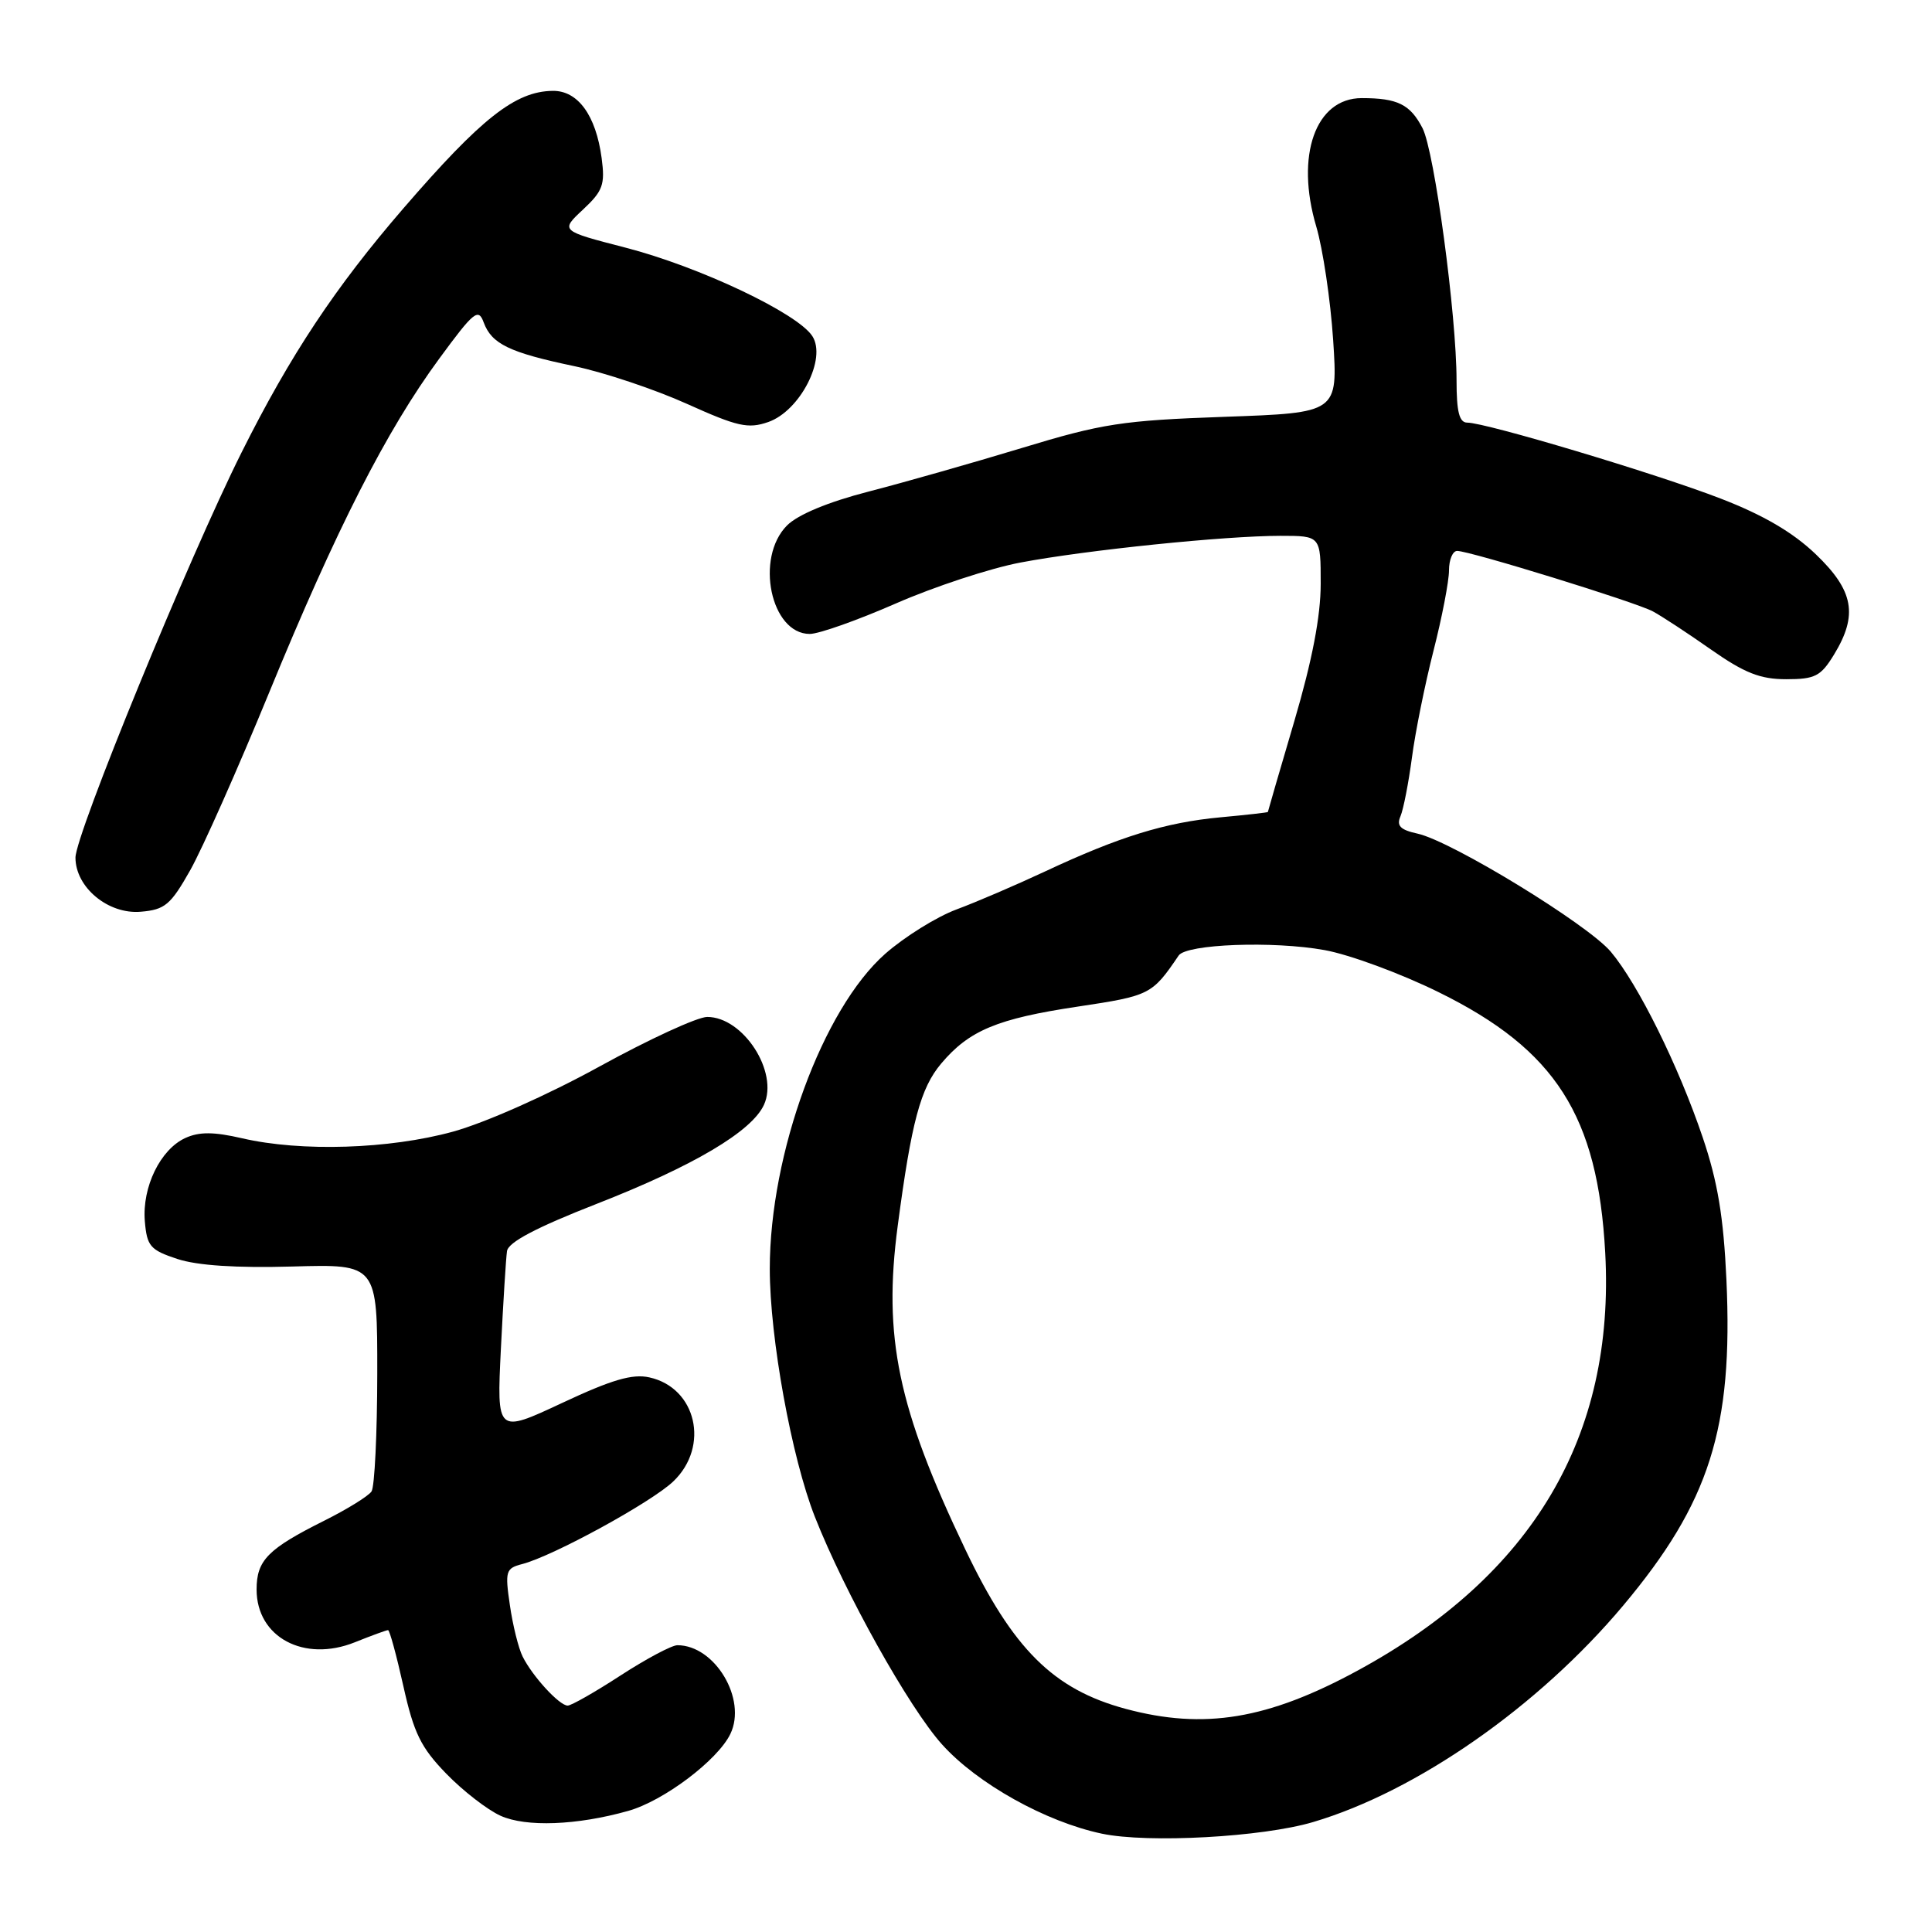 <?xml version="1.0" encoding="UTF-8" standalone="no"?>
<!DOCTYPE svg PUBLIC "-//W3C//DTD SVG 1.1//EN" "http://www.w3.org/Graphics/SVG/1.1/DTD/svg11.dtd" >
<svg xmlns="http://www.w3.org/2000/svg" xmlns:xlink="http://www.w3.org/1999/xlink" version="1.1" viewBox="0 0 256 256">
 <g >
 <path fill="currentColor"
d=" M 174.00 241.43 C 187.74 237.36 203.85 226.12 215.06 212.77 C 226.53 199.10 229.66 189.26 228.76 169.58 C 228.38 161.25 227.60 156.57 225.62 150.72 C 222.41 141.22 217.06 130.42 213.44 126.11 C 210.38 122.48 192.34 111.45 187.83 110.46 C 185.55 109.96 185.02 109.43 185.57 108.16 C 185.96 107.24 186.64 103.75 187.09 100.38 C 187.53 97.01 188.82 90.64 189.95 86.21 C 191.08 81.79 192.00 77.00 192.00 75.58 C 192.00 74.16 192.49 73.00 193.08 73.00 C 194.76 73.00 216.72 79.78 219.01 81.01 C 220.13 81.61 223.59 83.87 226.69 86.05 C 231.16 89.18 233.23 90.00 236.68 90.00 C 240.51 90.00 241.26 89.61 243.01 86.75 C 246.22 81.49 245.64 78.27 240.60 73.44 C 237.56 70.53 233.64 68.24 227.99 66.06 C 219.43 62.75 196.88 56.00 194.42 56.00 C 193.36 56.00 193.00 54.57 193.00 50.41 C 193.00 41.76 190.07 20.03 188.49 16.98 C 186.86 13.83 185.19 13.00 180.44 13.00 C 174.31 13.00 171.62 20.61 174.41 30.01 C 175.29 32.99 176.30 39.76 176.65 45.06 C 177.28 54.70 177.28 54.70 162.26 55.23 C 148.72 55.71 146.05 56.12 135.37 59.37 C 128.84 61.35 119.69 63.95 115.04 65.15 C 109.73 66.52 105.72 68.19 104.29 69.62 C 100.01 73.90 102.13 84.00 107.30 84.00 C 108.51 84.00 113.64 82.18 118.71 79.96 C 123.78 77.74 131.20 75.30 135.21 74.54 C 143.99 72.88 162.32 71.00 169.67 71.00 C 175.00 71.00 175.00 71.00 175.00 77.34 C 175.00 81.65 173.88 87.48 171.50 95.57 C 169.57 102.11 168.00 107.52 168.00 107.59 C 168.00 107.66 165.17 107.98 161.70 108.30 C 154.41 108.98 148.32 110.86 138.50 115.46 C 134.65 117.26 129.35 119.54 126.73 120.51 C 124.10 121.49 119.86 124.13 117.30 126.38 C 109.02 133.68 102.00 152.82 102.00 168.12 C 102.00 177.26 104.89 193.17 107.98 201.00 C 111.95 211.07 120.45 226.28 124.82 231.14 C 129.49 236.34 138.56 241.40 146.00 242.97 C 152.12 244.26 167.28 243.43 174.00 241.43 Z  M 83.22 239.96 C 87.92 238.65 95.10 233.24 96.78 229.75 C 99.00 225.15 94.73 218.00 89.76 218.00 C 89.01 218.00 85.63 219.80 82.24 222.00 C 78.86 224.20 75.70 226.00 75.22 226.00 C 74.12 226.00 70.56 222.13 69.25 219.50 C 68.70 218.40 67.94 215.33 67.56 212.68 C 66.90 208.19 67.02 207.81 69.18 207.25 C 73.25 206.21 86.34 199.05 89.22 196.29 C 94.07 191.65 92.28 183.88 86.04 182.51 C 83.79 182.01 81.05 182.82 74.46 185.91 C 65.82 189.95 65.82 189.95 66.37 178.73 C 66.68 172.55 67.04 166.73 67.18 165.78 C 67.35 164.60 71.03 162.66 79.08 159.51 C 91.89 154.50 99.62 149.92 101.23 146.39 C 103.21 142.06 98.49 134.75 93.71 134.75 C 92.42 134.75 85.99 137.71 79.43 141.32 C 72.56 145.10 64.32 148.76 60.02 149.95 C 51.57 152.27 39.91 152.64 32.09 150.83 C 28.33 149.96 26.40 149.95 24.56 150.79 C 21.25 152.30 18.82 157.29 19.19 161.81 C 19.47 165.13 19.90 165.63 23.50 166.82 C 26.14 167.69 31.32 168.03 38.75 167.82 C 50.00 167.50 50.00 167.50 49.99 182.00 C 49.98 189.97 49.64 197.00 49.23 197.62 C 48.83 198.23 46.02 199.97 43.00 201.48 C 35.48 205.24 34.00 206.74 34.00 210.62 C 34.00 216.94 40.28 220.31 47.02 217.61 C 49.23 216.72 51.21 216.00 51.42 216.00 C 51.63 216.00 52.54 219.35 53.45 223.43 C 54.83 229.64 55.77 231.56 59.13 235.02 C 61.34 237.30 64.58 239.81 66.33 240.60 C 69.69 242.12 76.44 241.87 83.22 239.96 Z  M 25.21 115.30 C 26.82 112.44 31.52 101.86 35.65 91.80 C 44.56 70.09 51.21 57.04 58.19 47.54 C 62.79 41.27 63.38 40.79 64.09 42.72 C 65.15 45.58 67.48 46.71 76.11 48.52 C 80.09 49.36 86.81 51.61 91.04 53.52 C 97.72 56.53 99.13 56.85 101.80 55.92 C 106.01 54.45 109.57 47.52 107.64 44.54 C 105.68 41.50 92.67 35.34 82.87 32.81 C 74.24 30.58 74.24 30.58 77.25 27.77 C 79.89 25.30 80.19 24.47 79.72 20.94 C 78.96 15.27 76.57 11.99 73.23 12.04 C 68.29 12.10 63.78 15.65 53.46 27.60 C 44.41 38.08 38.48 47.02 32.01 59.95 C 25.03 73.89 10.00 110.56 10.00 113.64 C 10.00 117.58 14.34 121.18 18.65 120.81 C 21.86 120.54 22.61 119.90 25.21 115.30 Z  M 149.15 226.43 C 139.57 223.85 134.21 218.52 127.89 205.27 C 118.96 186.57 117.00 177.15 118.95 162.45 C 120.78 148.61 121.97 144.19 124.71 140.93 C 128.41 136.54 132.13 134.98 142.81 133.38 C 152.39 131.94 152.66 131.80 156.18 126.61 C 157.21 125.09 168.72 124.66 175.50 125.89 C 178.80 126.48 185.63 129.00 190.67 131.49 C 206.14 139.11 211.72 147.86 212.70 166.00 C 214.01 190.32 203.11 208.73 179.93 221.34 C 168.00 227.83 159.55 229.23 149.15 226.43 Z "/>
</g>
</svg>